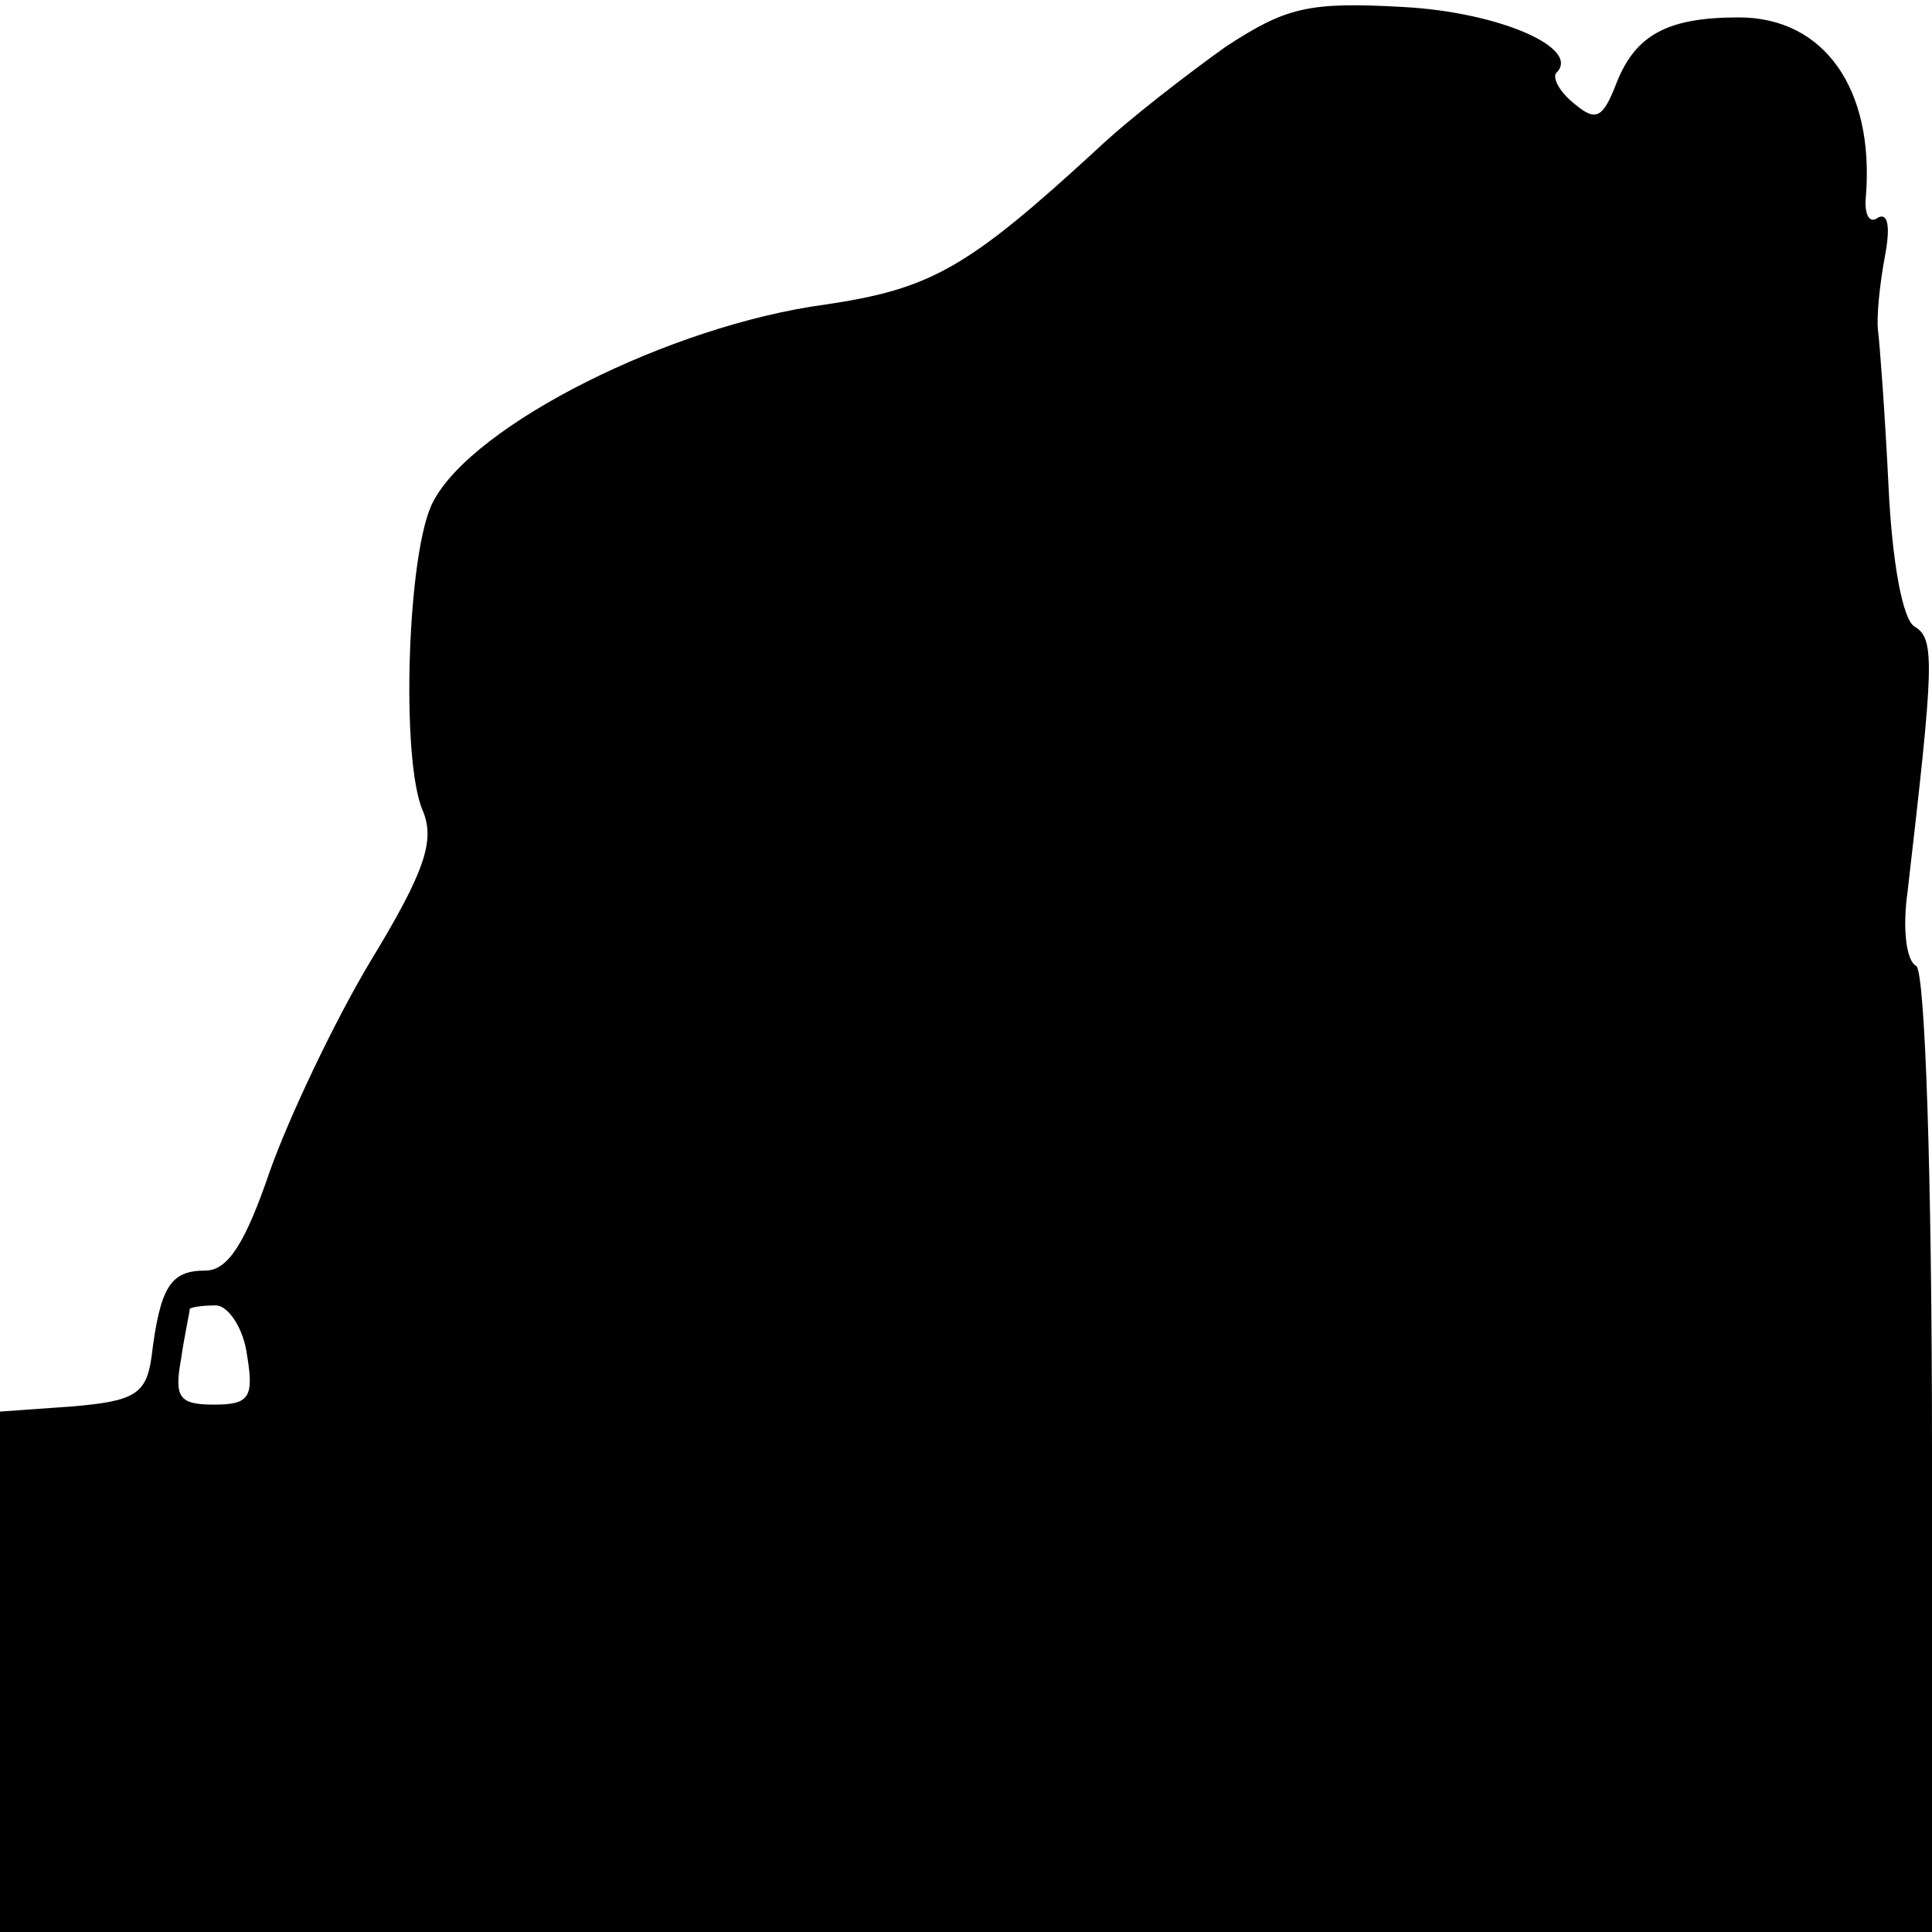 <?xml version="1.0" standalone="no"?>
<!DOCTYPE svg PUBLIC "-//W3C//DTD SVG 20010904//EN"
 "http://www.w3.org/TR/2001/REC-SVG-20010904/DTD/svg10.dtd">
<svg version="1.0" xmlns="http://www.w3.org/2000/svg"
 width="111pt" height="111pt" viewBox="0 0 111 111"
 preserveAspectRatio="xMidYMid meet">
<g transform="translate(0,111) scale(0.1,-0.1)"
fill="#000000" stroke="none">
<path d="M704 1083 c-21 -15 -55 -41 -74 -59 -74 -68 -95 -80 -156 -89 -89
-12 -202 -69 -225 -113 -15 -27 -19 -149 -6 -178 7 -17 1 -35 -30 -86 -21 -35
-47 -90 -58 -121 -14 -41 -24 -57 -37 -57 -20 0 -26 -9 -31 -50 -3 -21 -10
-25 -45 -28 l-42 -3 0 -149 0 -150 555 0 555 0 0 275 c0 161 -4 276 -9 280 -6
3 -8 22 -5 43 15 130 16 145 4 152 -7 4 -13 38 -15 81 -2 41 -5 81 -6 89 -1 8
1 27 4 43 3 16 2 25 -4 22 -5 -4 -8 2 -7 12 5 62 -24 103 -73 103 -41 0 -59
-10 -70 -37 -8 -21 -12 -23 -24 -13 -9 7 -13 15 -11 18 15 14 -32 35 -88 38
-54 3 -67 0 -102 -23z m-562 -752 c4 -24 1 -28 -19 -28 -20 0 -23 4 -19 26 2
14 5 27 5 29 1 1 7 2 15 2 7 0 16 -13 18 -29z"/>
</g>
</svg>
